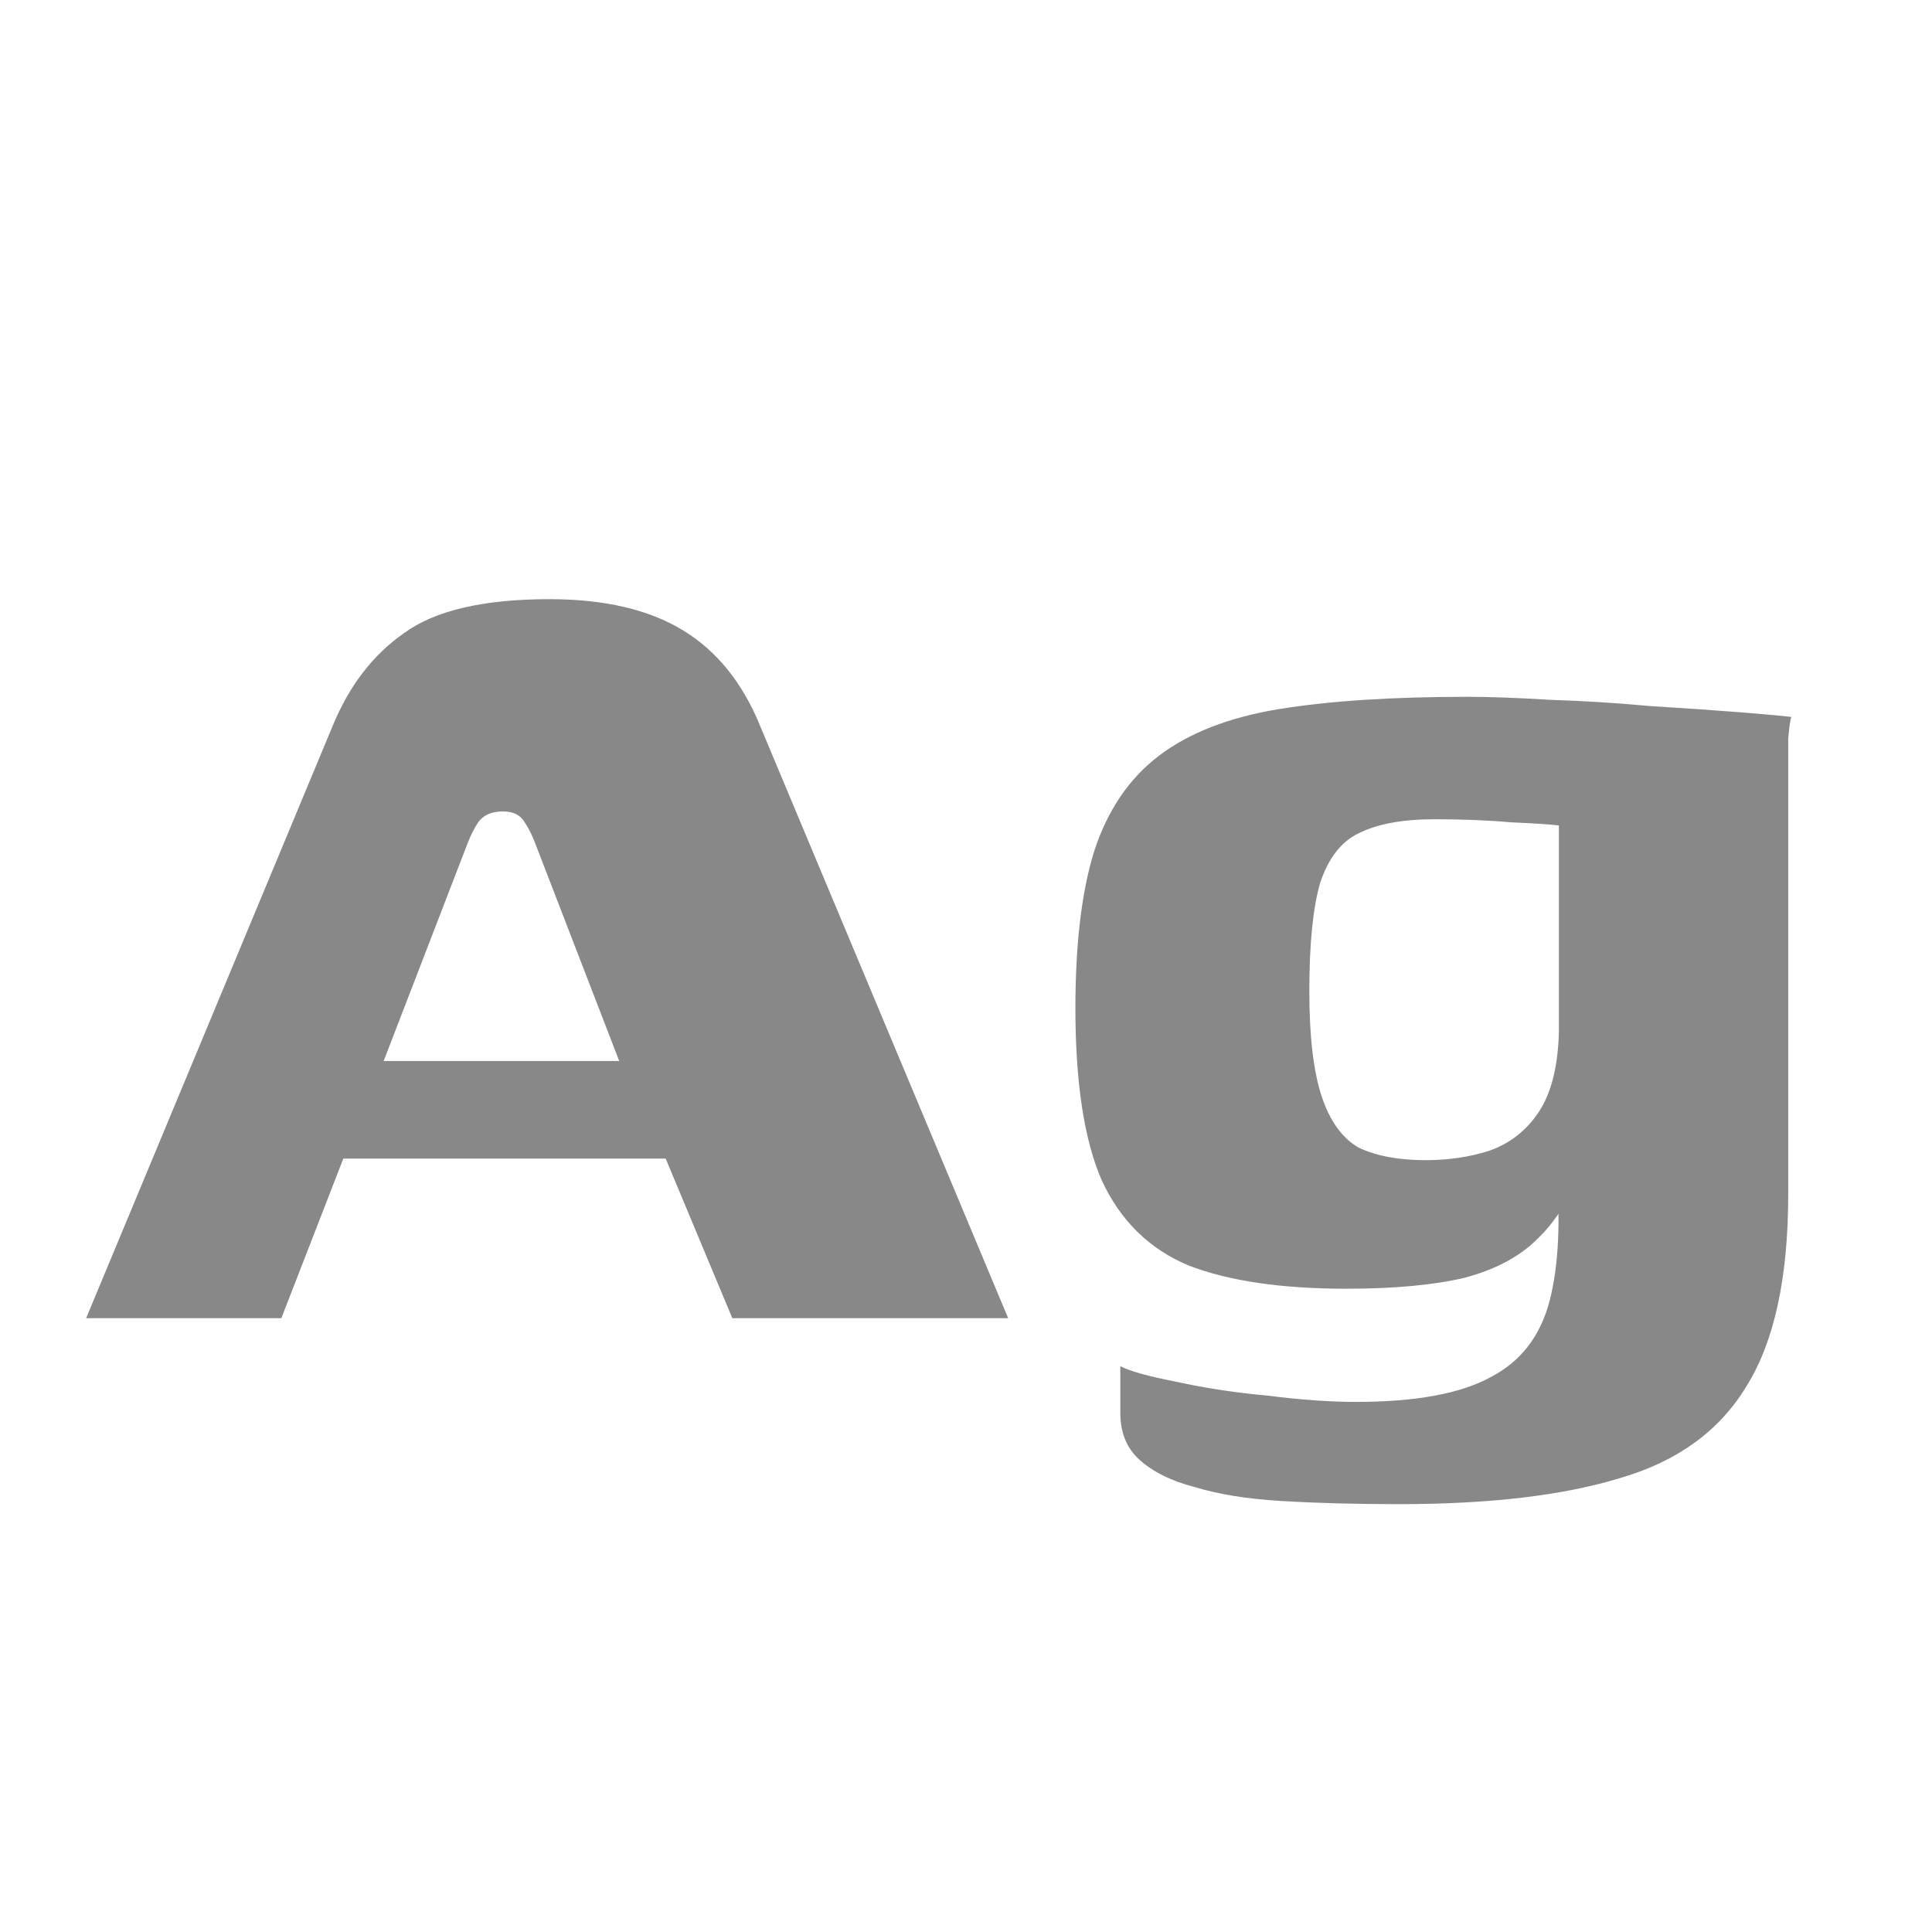 <svg width="24" height="24" viewBox="0 0 24 24" fill="none" xmlns="http://www.w3.org/2000/svg">
<path d="M1.07 16.375L4.131 9.021C4.336 8.521 4.631 8.136 5.016 7.867C5.401 7.584 6.004 7.443 6.826 7.443C7.506 7.443 8.058 7.571 8.481 7.828C8.905 8.085 9.225 8.482 9.444 9.021L12.524 16.375H9.097L8.269 14.392H4.265L3.495 16.375H1.07ZM4.766 13.18H7.692L6.652 10.485C6.614 10.382 6.569 10.292 6.518 10.215C6.466 10.125 6.376 10.08 6.248 10.08C6.107 10.08 6.004 10.125 5.94 10.215C5.889 10.292 5.844 10.382 5.805 10.485L4.766 13.18ZM17.382 18.685C16.843 18.685 16.355 18.672 15.919 18.646C15.495 18.621 15.136 18.563 14.841 18.473C14.546 18.396 14.315 18.281 14.148 18.127C13.994 17.986 13.917 17.793 13.917 17.549C13.917 17.472 13.917 17.37 13.917 17.241C13.917 17.113 13.917 17.023 13.917 16.972C14.045 17.036 14.276 17.1 14.61 17.164C14.956 17.241 15.335 17.299 15.746 17.337C16.156 17.389 16.522 17.415 16.843 17.415C17.587 17.415 18.145 17.312 18.518 17.107C18.89 16.914 19.134 16.6 19.249 16.163C19.365 15.714 19.39 15.143 19.326 14.45L19.653 14.489C19.512 14.873 19.326 15.175 19.095 15.393C18.877 15.611 18.575 15.772 18.19 15.874C17.805 15.964 17.318 16.009 16.727 16.009C15.919 16.009 15.264 15.913 14.764 15.72C14.276 15.515 13.917 15.162 13.686 14.662C13.468 14.161 13.359 13.449 13.359 12.525C13.359 11.729 13.436 11.081 13.59 10.581C13.756 10.067 14.026 9.67 14.398 9.387C14.77 9.105 15.264 8.912 15.88 8.81C16.509 8.707 17.292 8.656 18.229 8.656C18.511 8.656 18.858 8.669 19.268 8.694C19.679 8.707 20.09 8.733 20.5 8.771C20.924 8.797 21.296 8.823 21.617 8.848C21.938 8.874 22.149 8.893 22.252 8.906C22.239 8.944 22.226 9.034 22.214 9.175C22.214 9.317 22.214 9.483 22.214 9.676C22.214 9.856 22.214 10.042 22.214 10.234V14.835C22.214 15.874 22.04 16.67 21.694 17.222C21.36 17.774 20.84 18.152 20.135 18.358C19.429 18.576 18.511 18.685 17.382 18.685ZM17.709 14.412C17.991 14.412 18.255 14.373 18.498 14.296C18.755 14.206 18.96 14.046 19.114 13.815C19.268 13.584 19.352 13.257 19.365 12.833V10.254C19.262 10.241 19.063 10.228 18.768 10.215C18.473 10.189 18.158 10.177 17.825 10.177C17.427 10.177 17.112 10.234 16.881 10.35C16.663 10.452 16.503 10.658 16.4 10.966C16.31 11.274 16.265 11.723 16.265 12.313C16.265 12.878 16.317 13.314 16.419 13.622C16.522 13.93 16.676 14.142 16.881 14.258C17.099 14.36 17.375 14.412 17.709 14.412Z" fill="#888888"/>
</svg>
